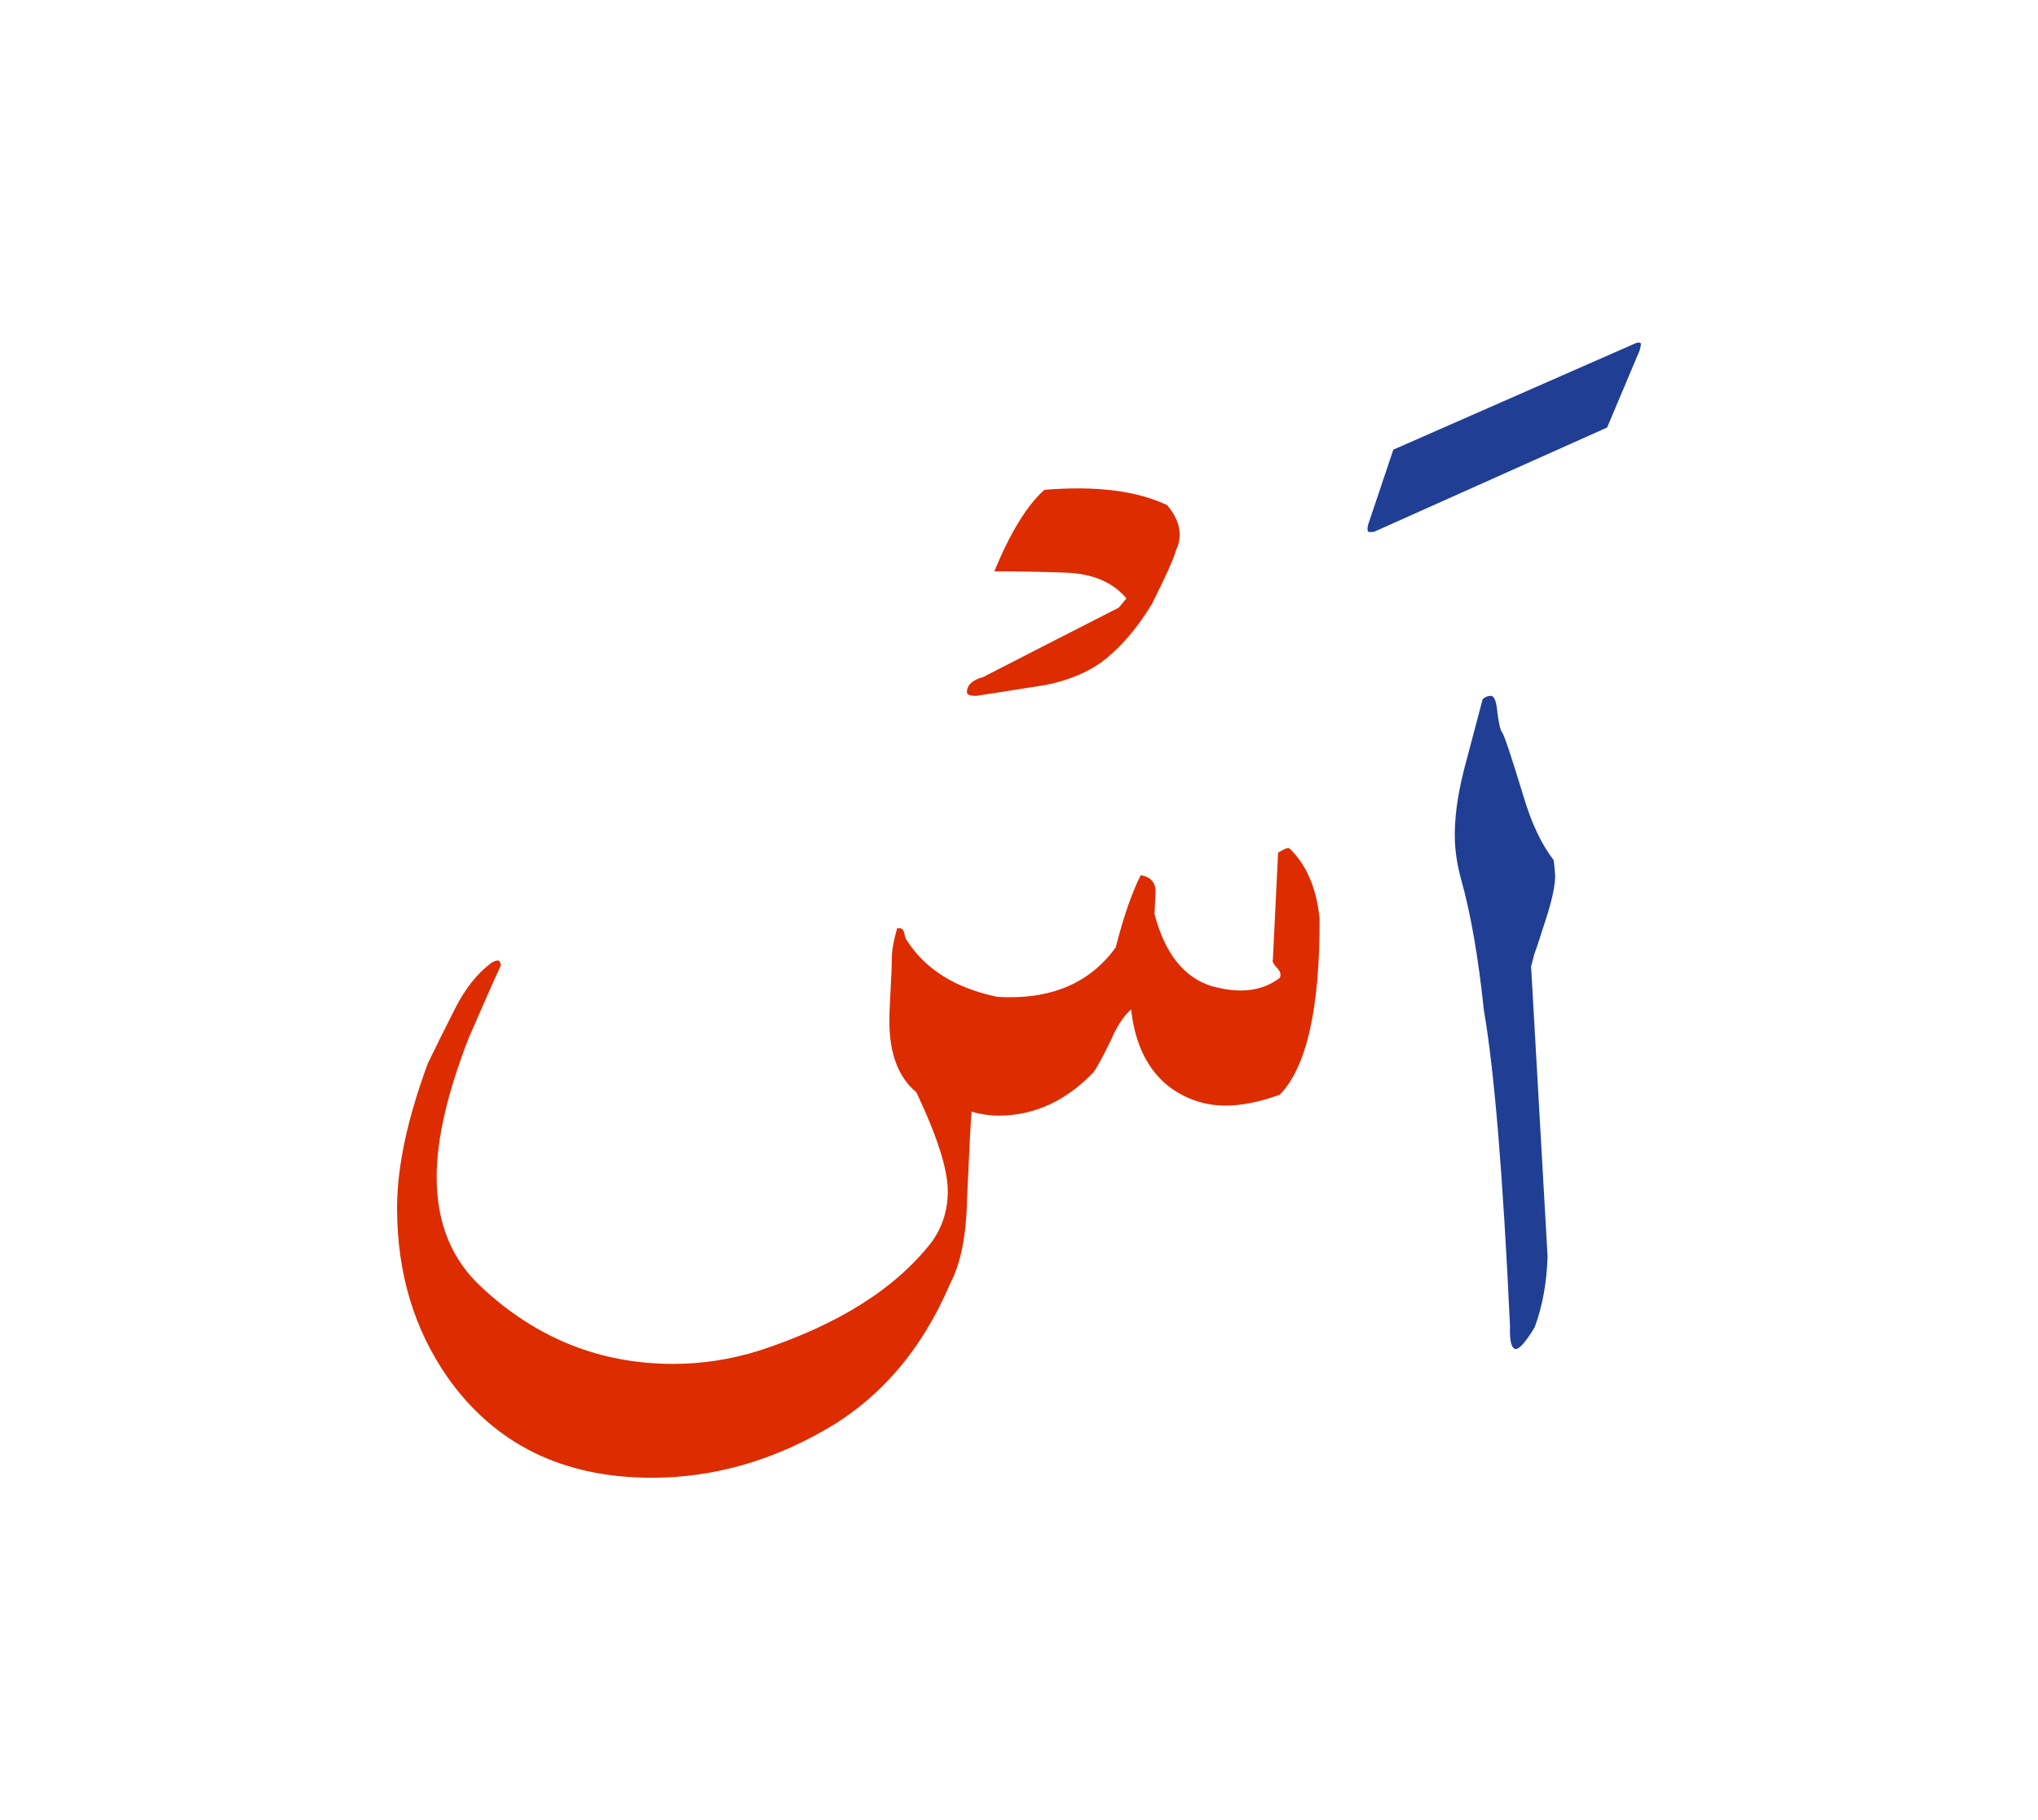 <svg id="vector" xmlns="http://www.w3.org/2000/svg" width="75" height="67" viewBox="0 0 83 73"><path fill="#213e95" d="M63.027,50.604c-0.034,1.075 -0.207,2.032 -0.526,2.889c-0.343,0.566 -0.595,0.862 -0.756,0.885c-0.186,0 -0.27,-0.308 -0.247,-0.919c-0.286,-6.137 -0.639,-10.426 -1.063,-12.867c-0.229,-2.188 -0.543,-3.98 -0.936,-5.369c-0.146,-0.543 -0.224,-1.047 -0.246,-1.506c-0.034,-0.857 0.09,-1.843 0.375,-2.957l0.756,-2.855c0.101,-0.09 0.208,-0.135 0.33,-0.135c0.129,0 0.219,0.19 0.258,0.577c0.056,0.498 0.123,0.806 0.207,0.918c0.085,0.106 0.375,0.985 0.879,2.638c0.325,1.086 0.734,1.937 1.216,2.559c0.027,0.219 0.05,0.426 0.062,0.627c0,0.404 -0.118,0.969 -0.354,1.703c-0.235,0.732 -0.396,1.237 -0.498,1.512l-0.128,0.493L63.027,50.604z" id="path_0"/><path fill="#213e95" d="M55.726,20.777l1.019,-3.034l9.889,-4.345c0.135,-0.034 0.195,-0.017 0.195,0.05c0,0.034 -0.017,0.112 -0.05,0.247l-1.327,3.146l-9.496,4.25c-0.123,0.011 -0.196,0.011 -0.229,0C55.681,21.024 55.681,20.924 55.726,20.777z" id="path_1"/><path fill="#DD2C00" d="M19.996,38.659c0.263,-0.173 0.397,-0.14 0.397,0.102c-0.298,0.644 -0.729,1.624 -1.299,2.934c-0.874,2.24 -1.311,4.133 -1.311,5.678c0,1.887 0.622,3.398 1.869,4.524c2.218,2.055 4.806,3.086 7.762,3.086c1.182,0 2.352,-0.18 3.511,-0.543c3.203,-1.048 5.543,-2.52 7.021,-4.425c0.437,-0.61 0.654,-1.299 0.654,-2.066c0,-0.884 -0.425,-2.228 -1.281,-4.03c-0.733,-0.61 -1.098,-1.574 -1.098,-2.885c0,-0.297 0.017,-0.738 0.051,-1.332c0.033,-0.588 0.05,-1.02 0.05,-1.287c0,-0.264 0.067,-0.656 0.213,-1.171c0.162,-0.034 0.258,0.027 0.291,0.189c0.034,0.157 0.067,0.253 0.101,0.287c0.745,1.181 1.971,1.953 3.69,2.313c2.156,0.128 3.763,-0.544 4.821,-2.017c0.319,-1.248 0.66,-2.229 1.019,-2.939c0.404,0.066 0.605,0.291 0.605,0.672c-0.028,0.638 -0.045,0.935 -0.045,0.907c0.425,1.607 1.198,2.581 2.312,2.934c1.148,0.325 2.077,0.218 2.789,-0.33c0.067,-0.129 0.028,-0.269 -0.117,-0.414c-0.141,-0.151 -0.196,-0.258 -0.162,-0.325l0.212,-4.361c0.241,-0.151 0.393,-0.213 0.459,-0.18c0.7,0.667 1.108,1.624 1.232,2.873c0.012,3.661 -0.532,6.053 -1.624,7.167c-0.823,0.297 -1.557,0.442 -2.2,0.442c-0.829,0 -1.585,-0.247 -2.263,-0.739c-0.896,-0.678 -1.428,-1.736 -1.59,-3.181c-0.319,0.291 -0.594,0.718 -0.823,1.26c-0.324,0.667 -0.56,1.098 -0.705,1.3c-1.137,1.181 -2.426,1.769 -3.87,1.769c-0.375,0 -0.738,-0.056 -1.097,-0.161c-0.034,0.335 -0.096,1.517 -0.186,3.543c-0.028,1.507 -0.263,2.66 -0.688,3.461c-1.147,2.688 -2.85,4.681 -5.117,5.969c-2.263,1.294 -4.608,1.938 -7.039,1.938c-3.616,0 -6.389,-1.366 -8.314,-4.093c-1.372,-1.972 -2.055,-4.268 -2.055,-6.894c0,-1.674 0.419,-3.634 1.253,-5.891c0.337,-0.7 0.706,-1.444 1.115,-2.245C18.943,39.701 19.43,39.085 19.996,38.659z" id="path_2"/><path fill="#DD2C00" d="M40.051,27c1.227,-0.632 3.063,-1.573 5.511,-2.822c0.213,-0.252 0.313,-0.375 0.313,-0.375c-0.554,-0.666 -1.394,-1.019 -2.509,-1.052c-0.962,-0.034 -1.92,-0.051 -2.871,-0.051c0.654,-1.591 1.338,-2.698 2.038,-3.32c2.088,-0.174 3.751,0.033 5,0.622c0.526,0.626 0.644,1.236 0.363,1.836c-0.111,0.387 -0.441,1.114 -0.985,2.195c-0.526,0.868 -1.108,1.578 -1.758,2.133c-0.645,0.56 -1.501,0.946 -2.576,1.165c-1.87,0.296 -2.811,0.441 -2.822,0.441c-0.252,0 -0.375,-0.05 -0.375,-0.146C39.379,27.331 39.603,27.124 40.051,27z" id="path_3"/></svg>